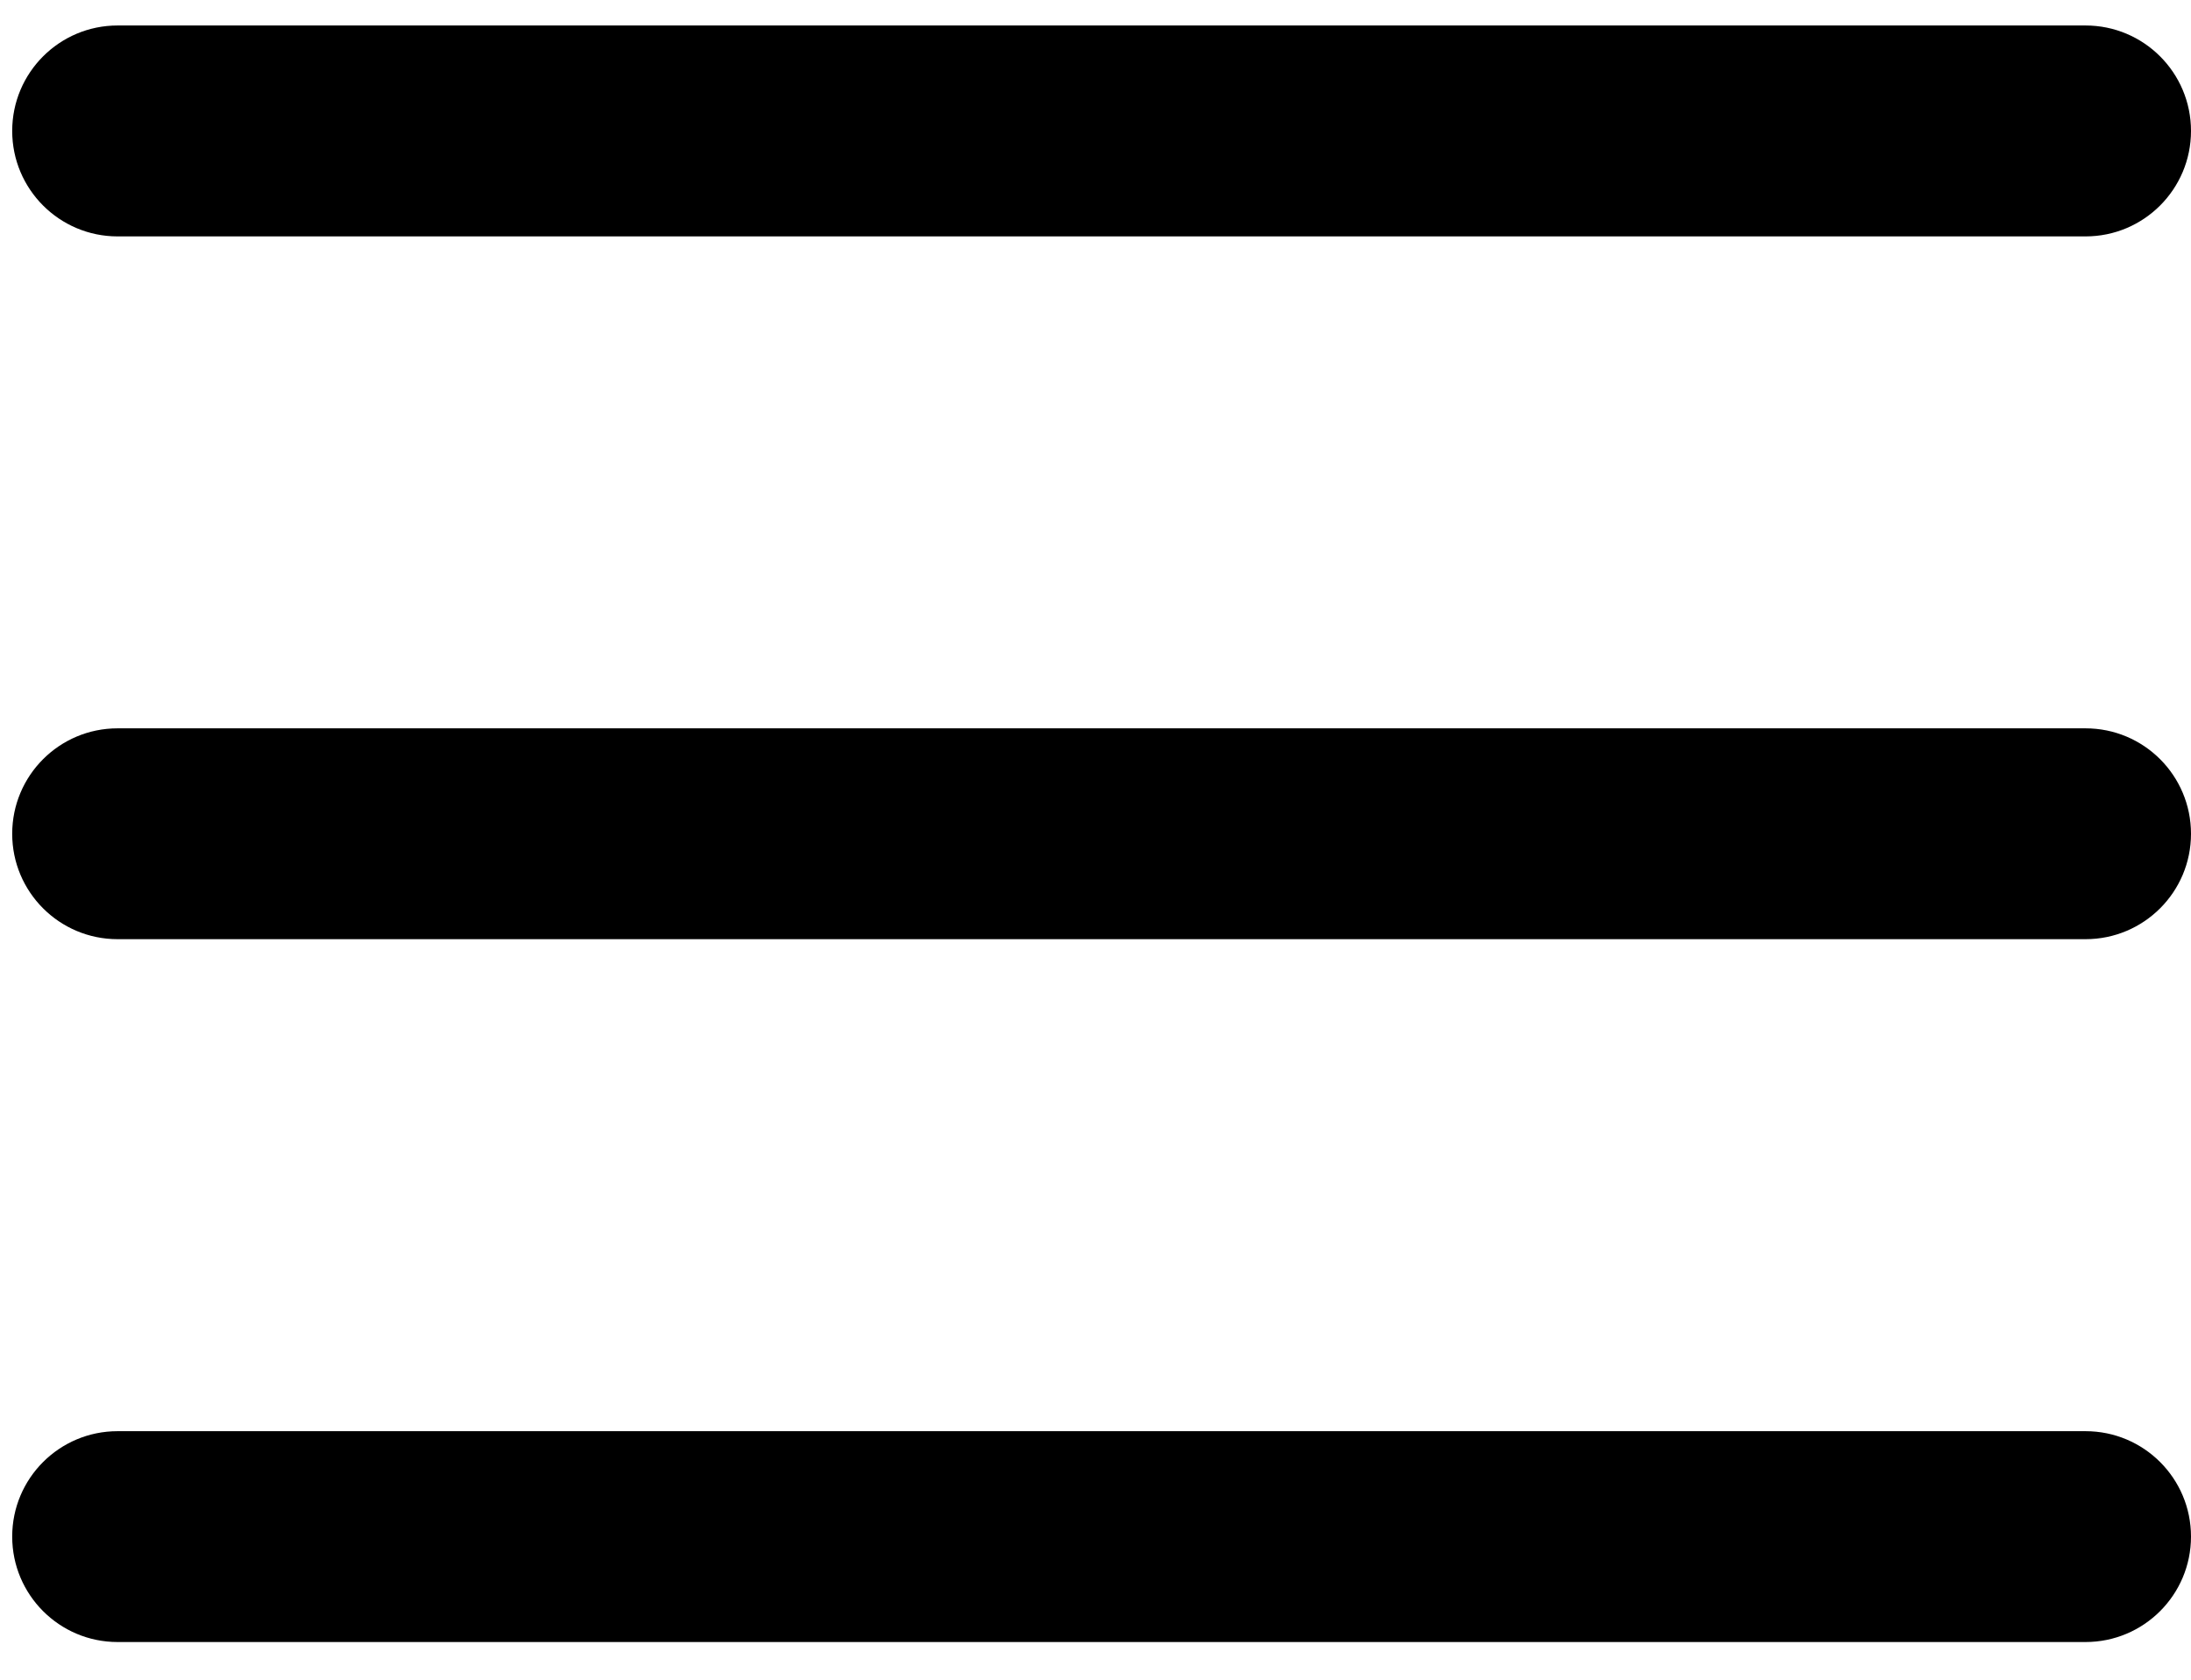 <svg width="30" height="23" viewBox="0 0 30 23" fill="none" xmlns="http://www.w3.org/2000/svg">
<path fill-rule="evenodd" clip-rule="evenodd" d="M30 11.417C30 10.619 29.354 9.973 28.556 9.973H1.61C0.813 9.973 0.167 10.619 0.167 11.417C0.167 12.214 0.813 12.86 1.61 12.86H28.556C29.354 12.86 30 12.214 30 11.417Z" fill="myDark"/>
<path fill-rule="evenodd" clip-rule="evenodd" d="M30 1.793C30 0.996 29.354 0.349 28.556 0.349H1.61C0.813 0.349 0.167 0.996 0.167 1.793C0.167 2.59 0.813 3.237 1.61 3.237H28.556C29.354 3.237 30 2.59 30 1.793Z" fill="myDark"/>
<path fill-rule="evenodd" clip-rule="evenodd" d="M30 21.04C30 20.243 29.354 19.597 28.556 19.597H1.61C0.813 19.597 0.167 20.243 0.167 21.04C0.167 21.837 0.813 22.484 1.61 22.484H28.556C29.354 22.484 30 21.837 30 21.04Z" fill="myDark"/>
</svg>

